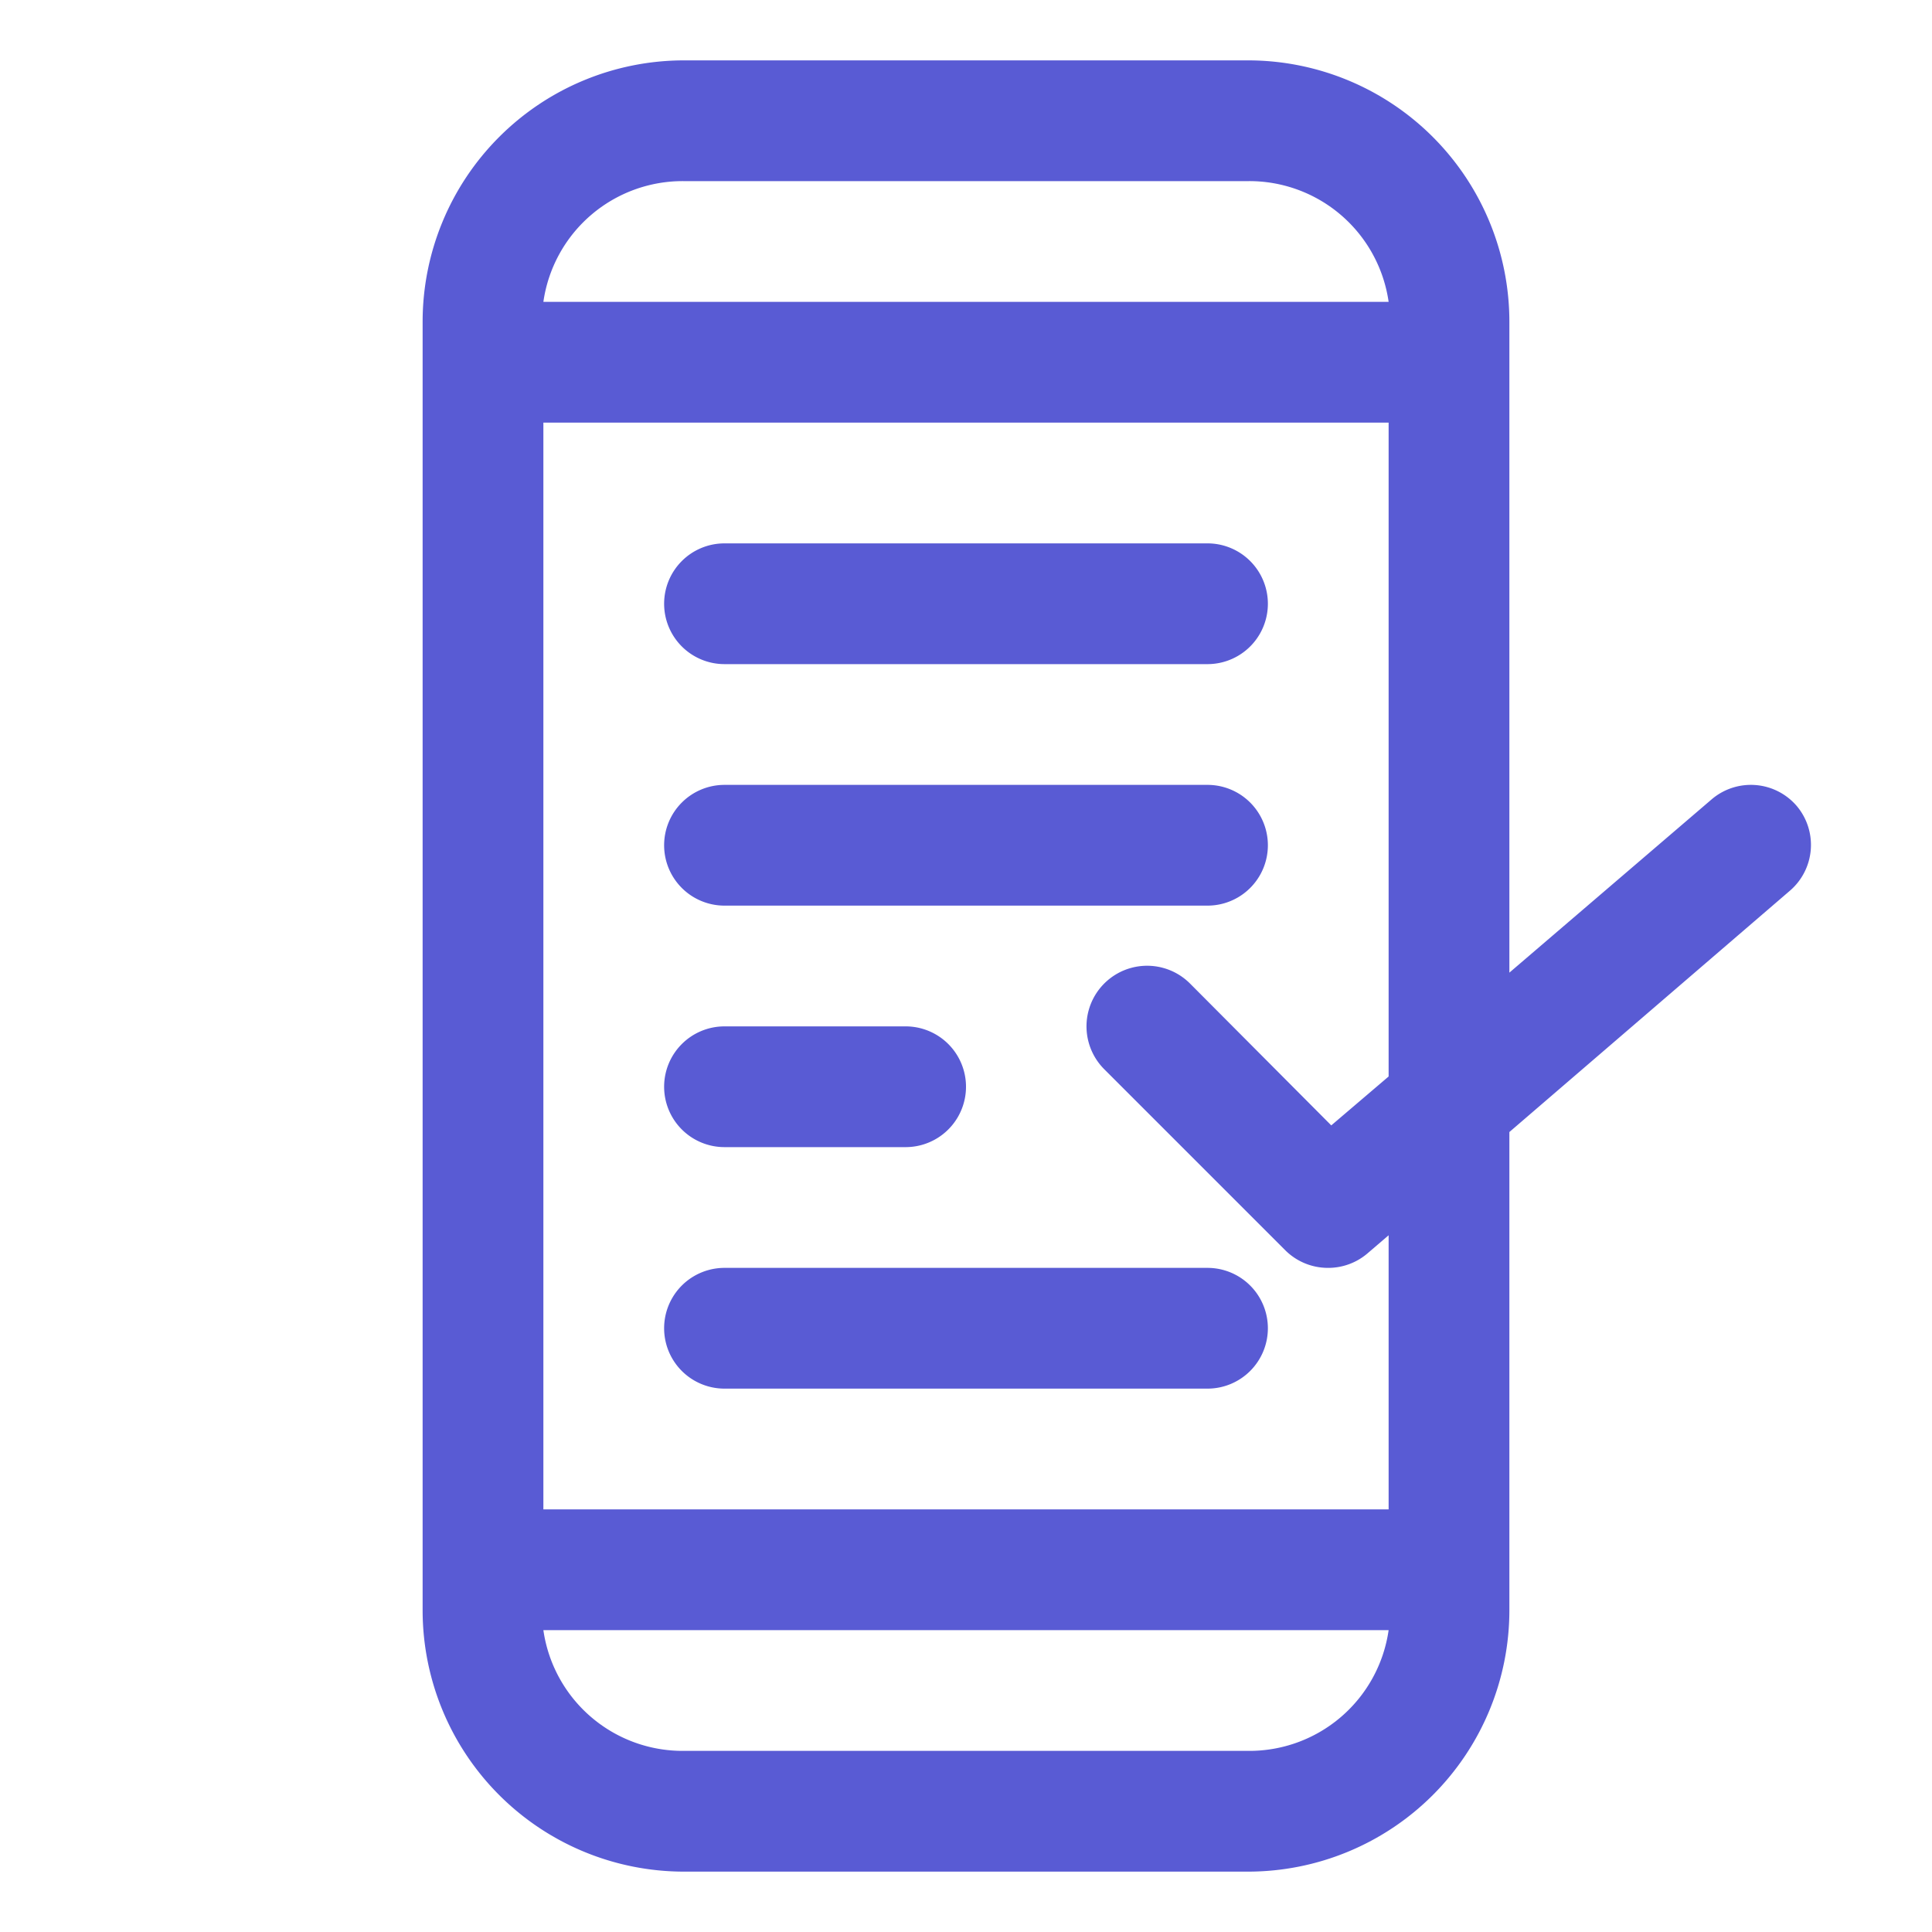 <svg xmlns="http://www.w3.org/2000/svg" viewBox="0 0 32 32"><path d="M29.76,13.35a1,1,0,0,0-1.41-.11L25,16.11V5.33A4.33,4.33,0,0,0,20.67,1H11.33A4.33,4.33,0,0,0,7,5.33V26.67A4.33,4.33,0,0,0,11.33,31h9.34A4.33,4.33,0,0,0,25,26.67V18.75l4.65-4A1,1,0,0,0,29.76,13.35ZM11.33,3h9.34A2.33,2.33,0,0,1,23,5H9A2.33,2.33,0,0,1,11.33,3Zm9.34,26H11.33A2.33,2.33,0,0,1,9,27H23A2.33,2.33,0,0,1,20.67,29ZM23,25H9V7H23V17.83l-.95.81-2.34-2.35a1,1,0,0,0-1.42,1.42l3,3A1,1,0,0,0,22,21a1,1,0,0,0,.65-.24l.35-.3ZM11,10a1,1,0,0,1,1-1h8a1,1,0,0,1,0,2H12A1,1,0,0,1,11,10Zm0,4a1,1,0,0,1,1-1h8a1,1,0,0,1,0,2H12A1,1,0,0,1,11,14Zm0,4a1,1,0,0,1,1-1h3a1,1,0,0,1,0,2H12A1,1,0,0,1,11,18Zm10,4a1,1,0,0,1-1,1H12a1,1,0,0,1,0-2h8A1,1,0,0,1,21,22Z" data-name="19-confirmation" fill="#595bd4" class="color000000 svgShape"></path></svg>